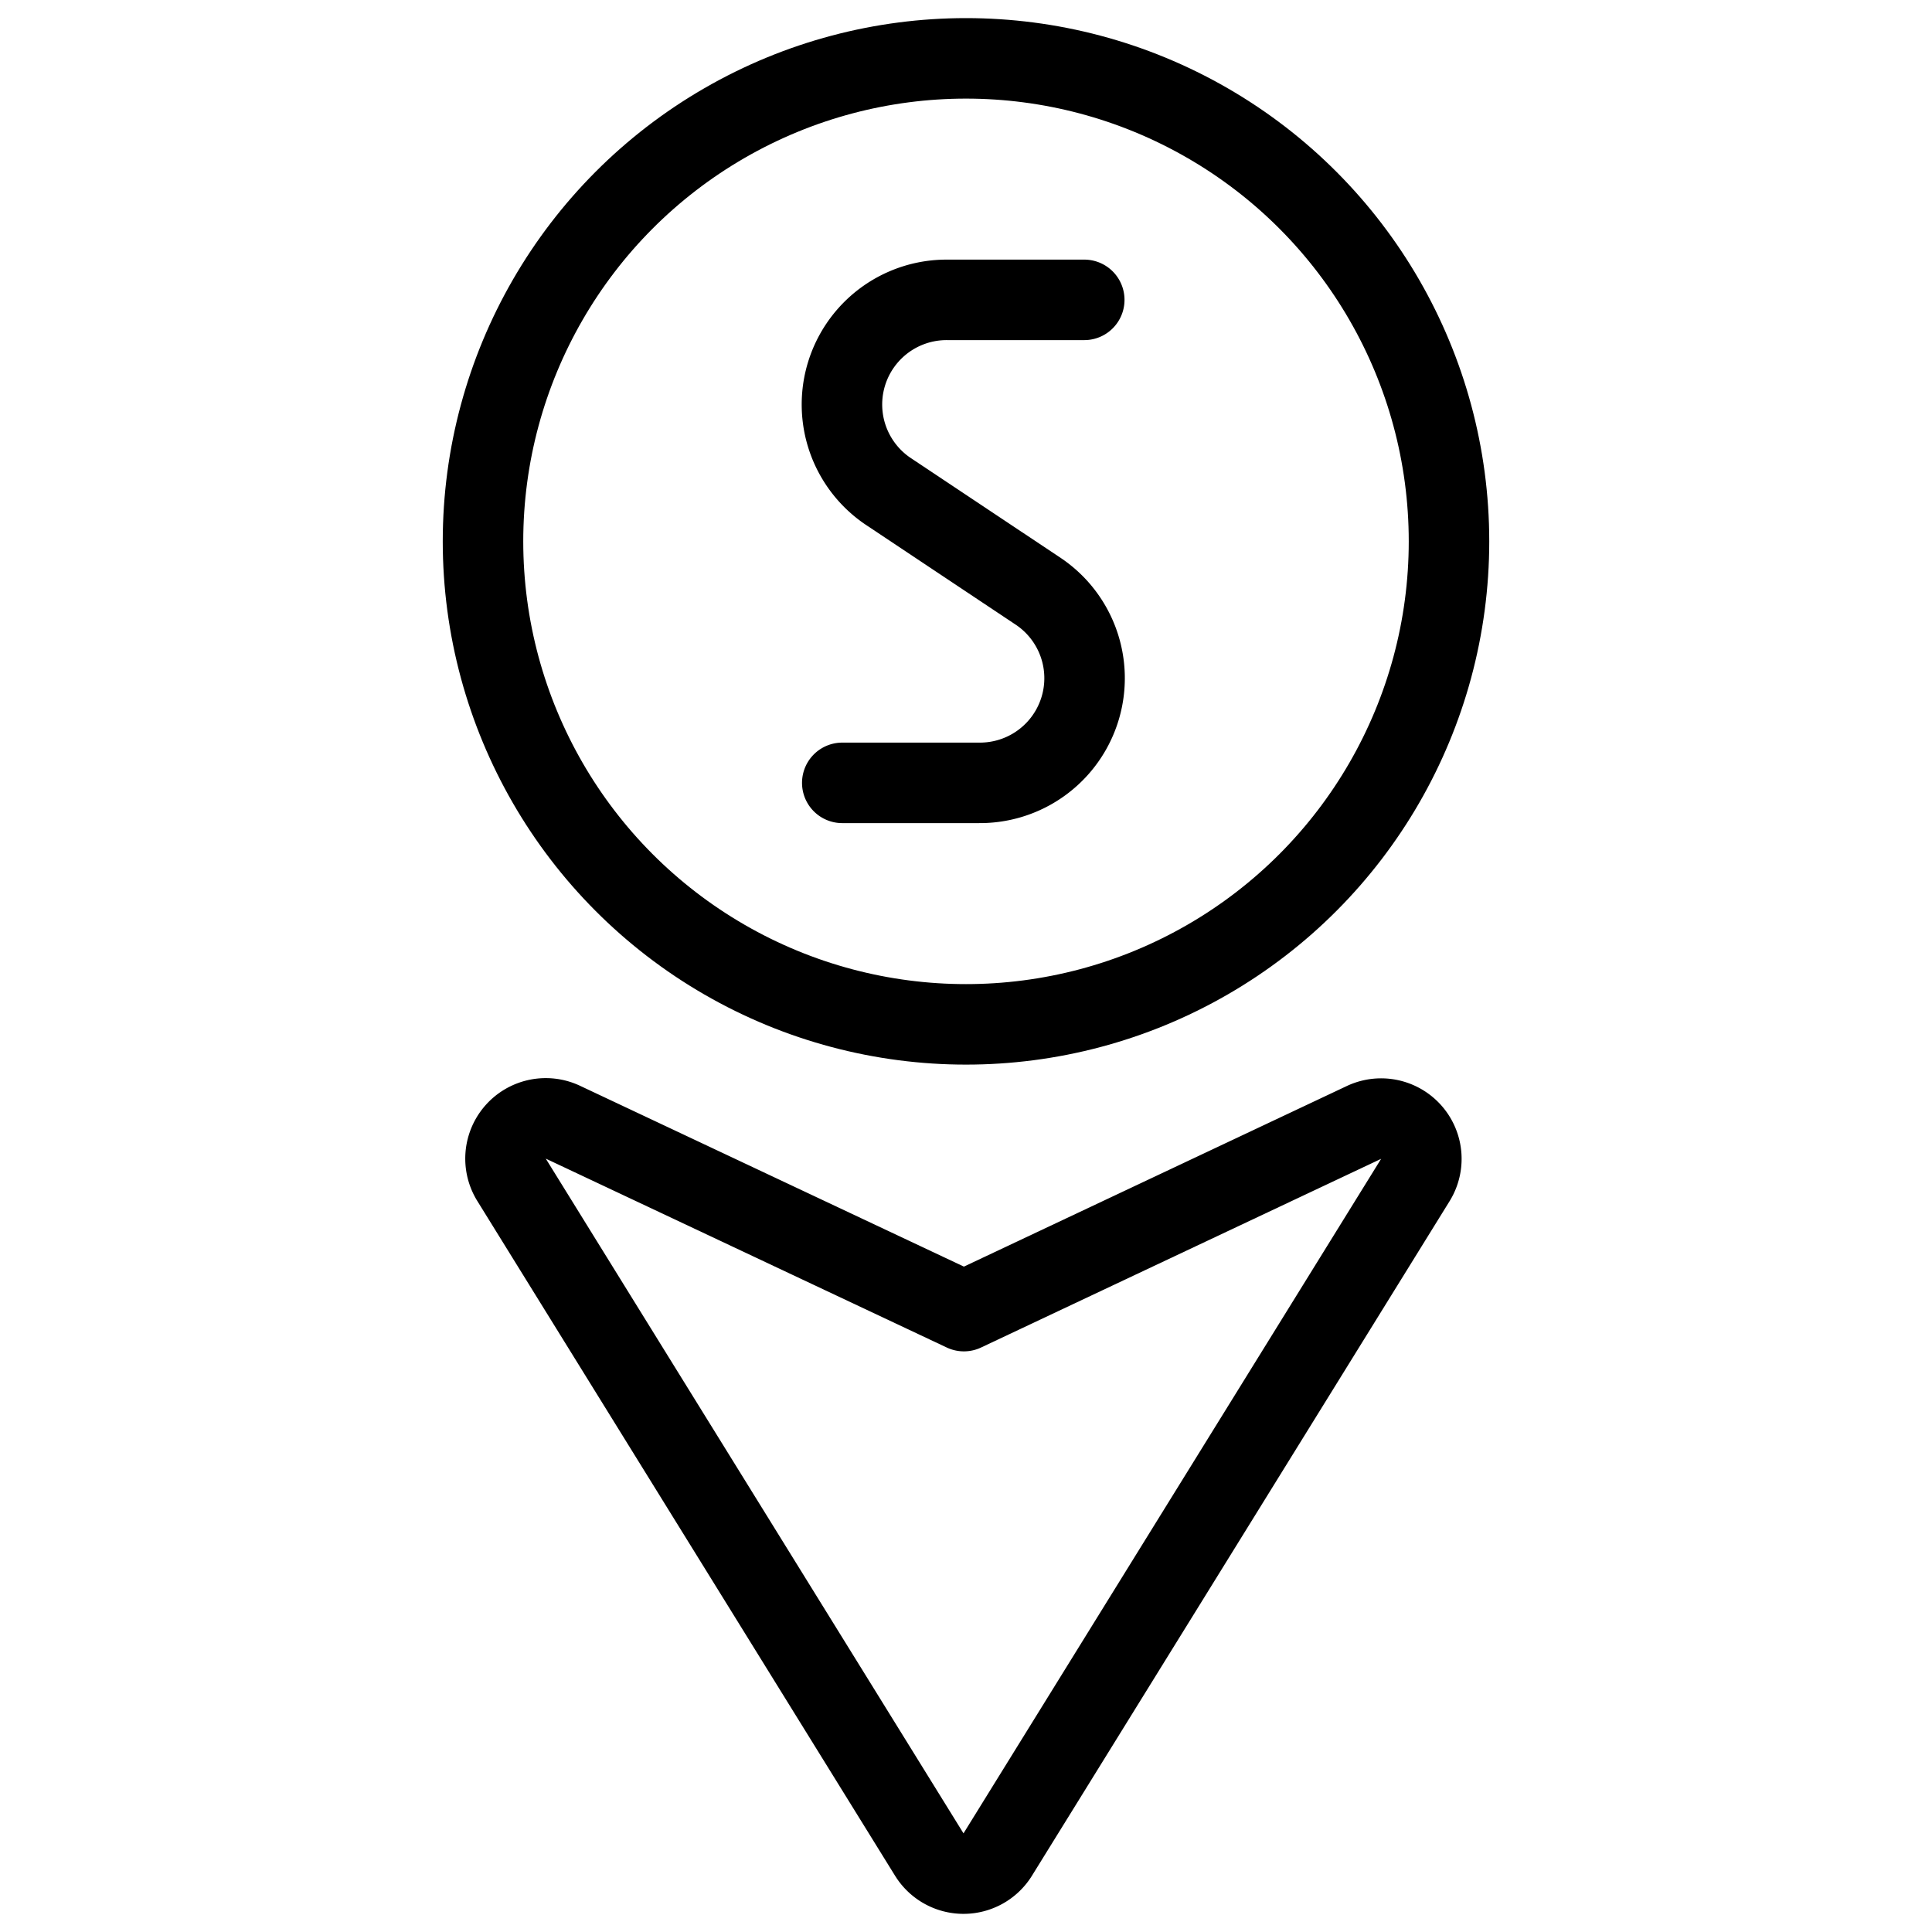 <svg xmlns="http://www.w3.org/2000/svg" viewBox="0 0 24 24"><defs><style>.a{fill:none;stroke:currentColor;stroke-linecap:round;stroke-linejoin:round;}</style></defs><title>compass-south</title><path class="a" d="M16.942,13.944a.5.5,0,0,1,.639.716l-5.187,8.378a.5.5,0,0,1-.85,0L6.357,14.66A.5.5,0,0,1,7,13.944l4.974,2.343Z"/><circle class="a" cx="12" cy="6.725" r="6"/><path class="a" d="M13.469,3.725h-1.7a1.3,1.3,0,0,0-.723,2.387l1.84,1.226a1.3,1.3,0,0,1-.723,2.387h-1.7"/></svg>
